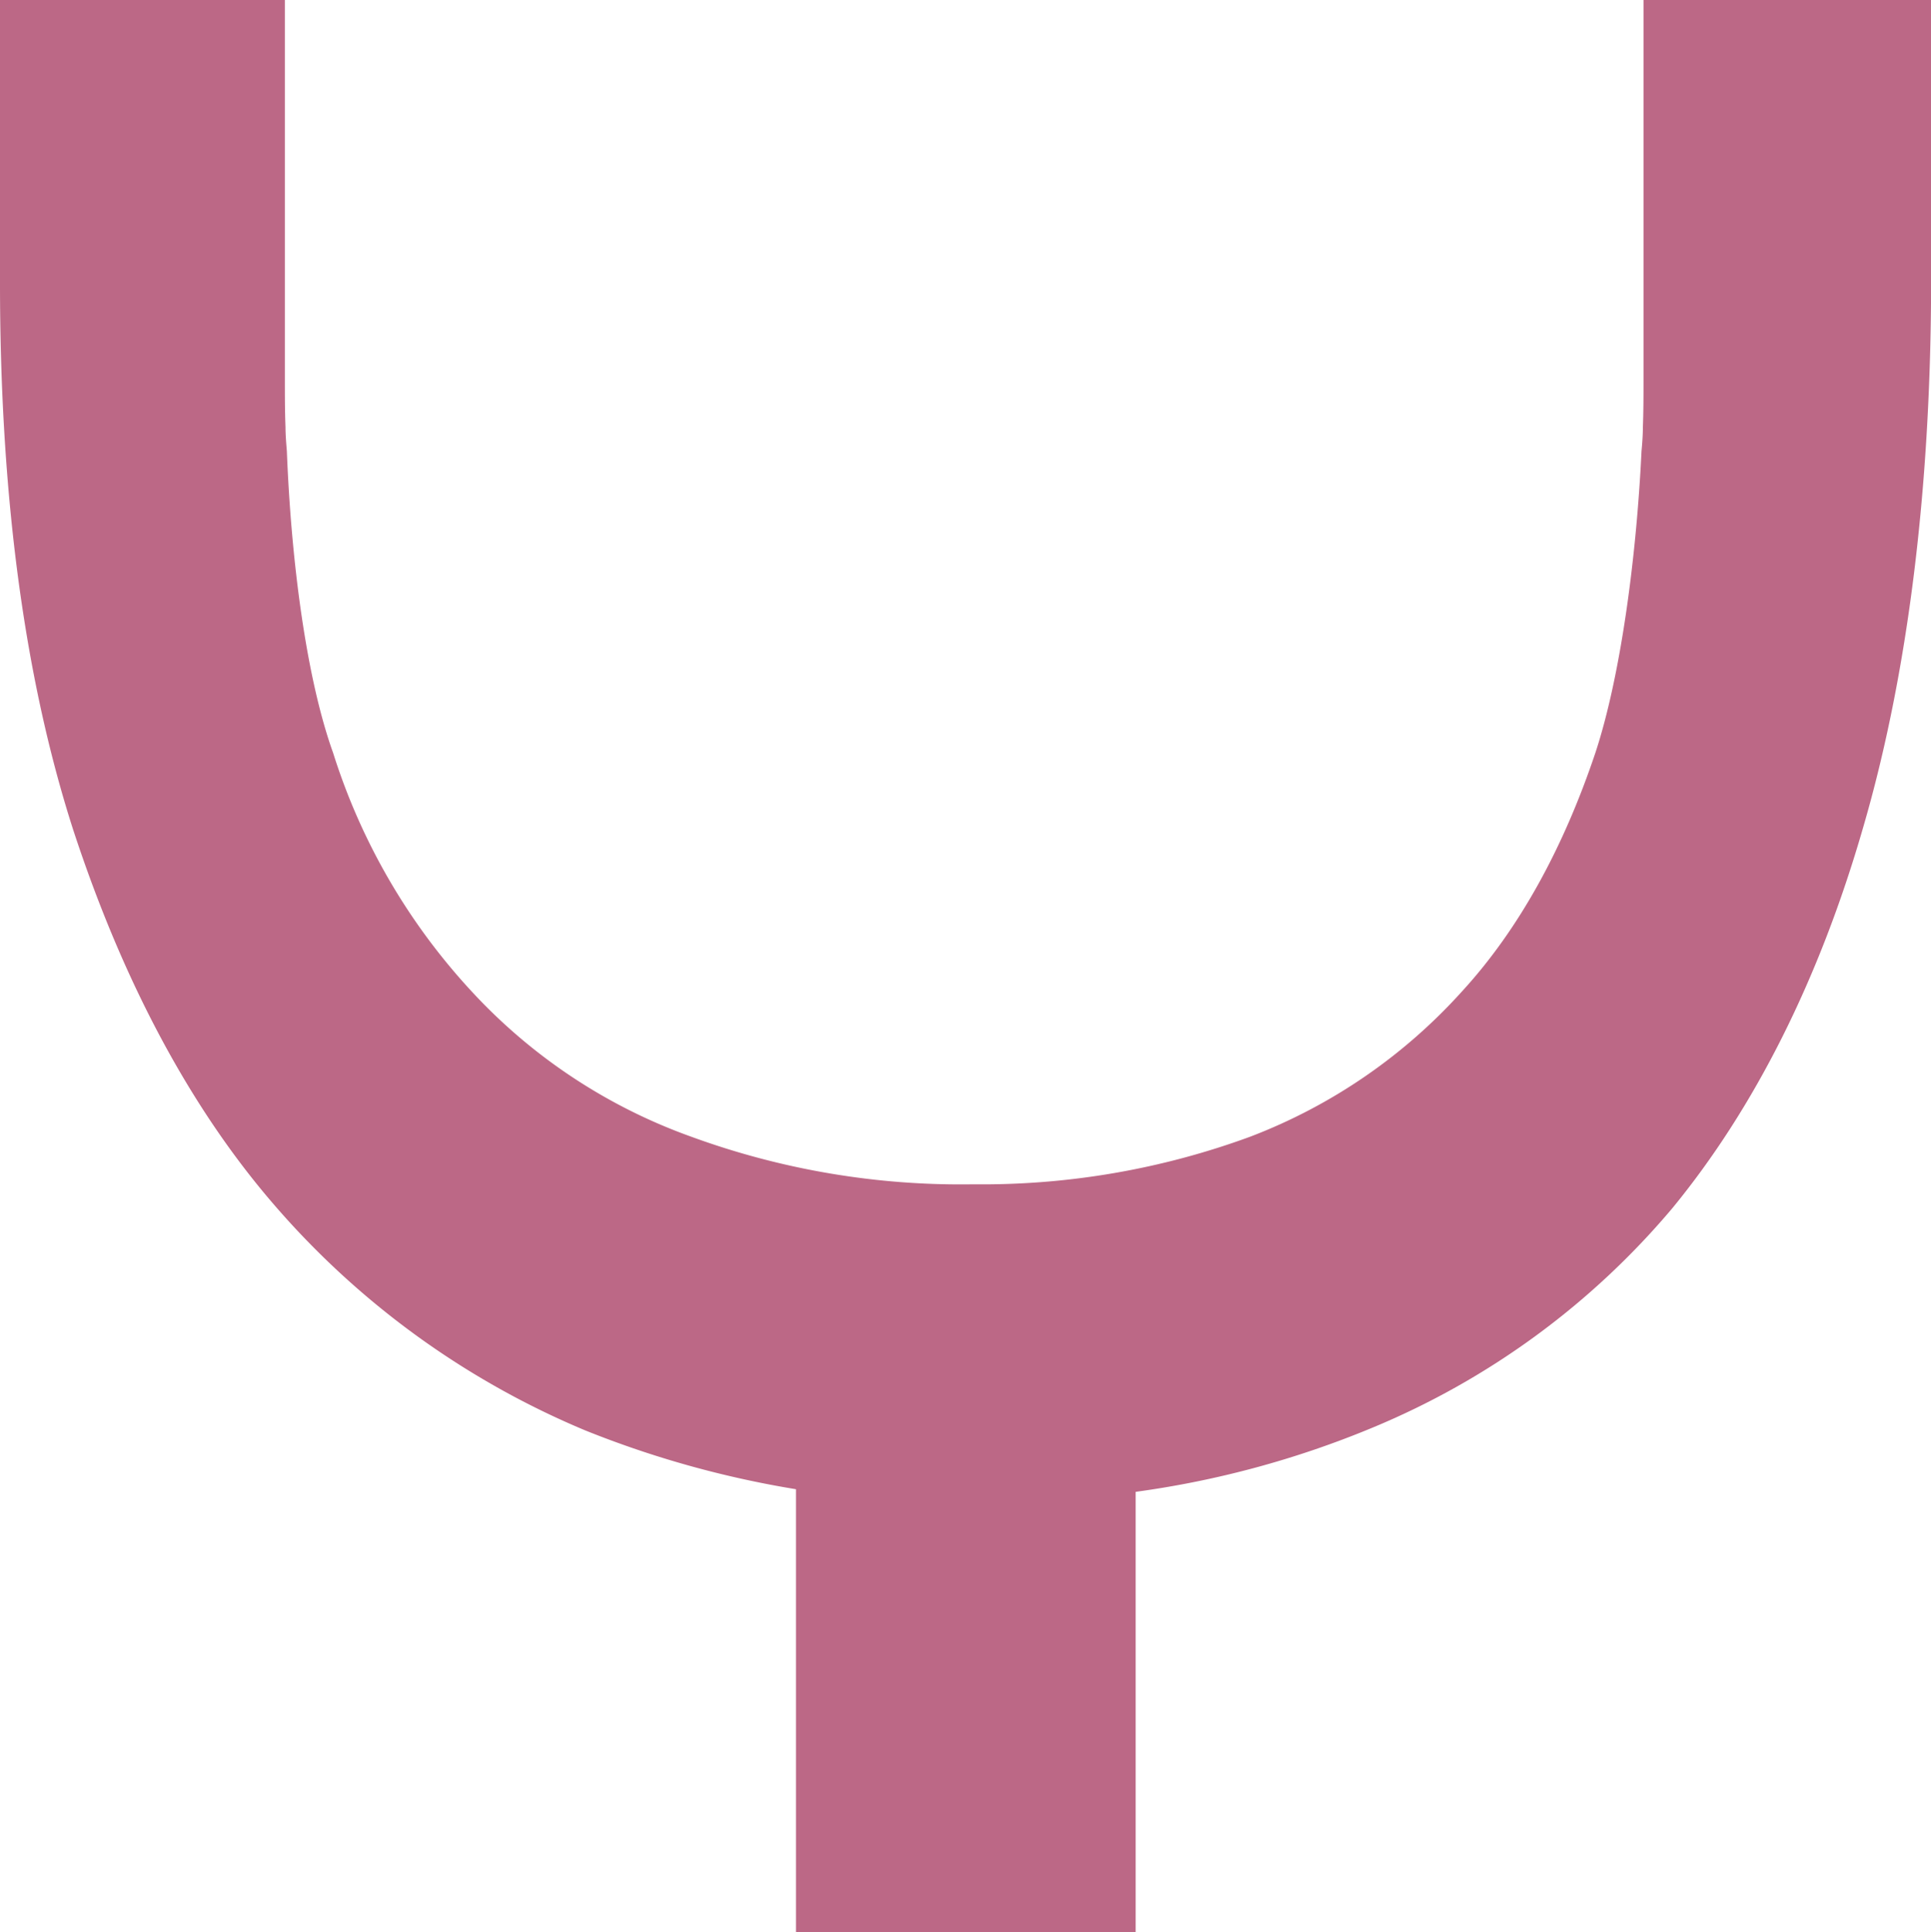 <svg id="Layer_1" data-name="Layer 1" xmlns="http://www.w3.org/2000/svg" viewBox="0 0 183.5 183.58"><defs><style>.cls-1{fill:#bc6886;}</style></defs><path class="cls-1" d="M156.18,0V36.06c0,1.42,0,3-.06,4.52,0,.74-.06,1.55-.13,2.29-.49,10.22-2,21.44-4.39,28.68-3,8.93-7.19,16.67-12.64,22.62A52.07,52.07,0,0,1,118.82,108a73.89,73.89,0,0,1-26.33,4.53A74.56,74.56,0,0,1,65.67,108,52.43,52.43,0,0,1,44.79,94.17,59.76,59.76,0,0,1,31.66,71.55c-2.6-7.24-4-18.46-4.4-28.68-.06-.74-.13-1.55-.13-2.29-.06-1.55-.06-3.1-.06-4.52V0H0V26.89C0,46.71,2.23,64.12,6.94,78.8c4.71,14.38,11.15,26.58,19.39,36a79.57,79.57,0,0,0,29.3,21.12,94.46,94.46,0,0,0,20,5.58,107.57,107.57,0,0,0,17,1.36,103.13,103.13,0,0,0,15.3-1.11,90.3,90.3,0,0,0,22.43-6.07,74.59,74.59,0,0,0,28.56-20.88c7.74-9.42,13.94-21.62,18.15-36.24,4.21-14.44,6.44-32.1,6.44-51.92V0Z"/><path class="cls-1" d="M75.64,139v44.61h32.28V139Z"/></svg>